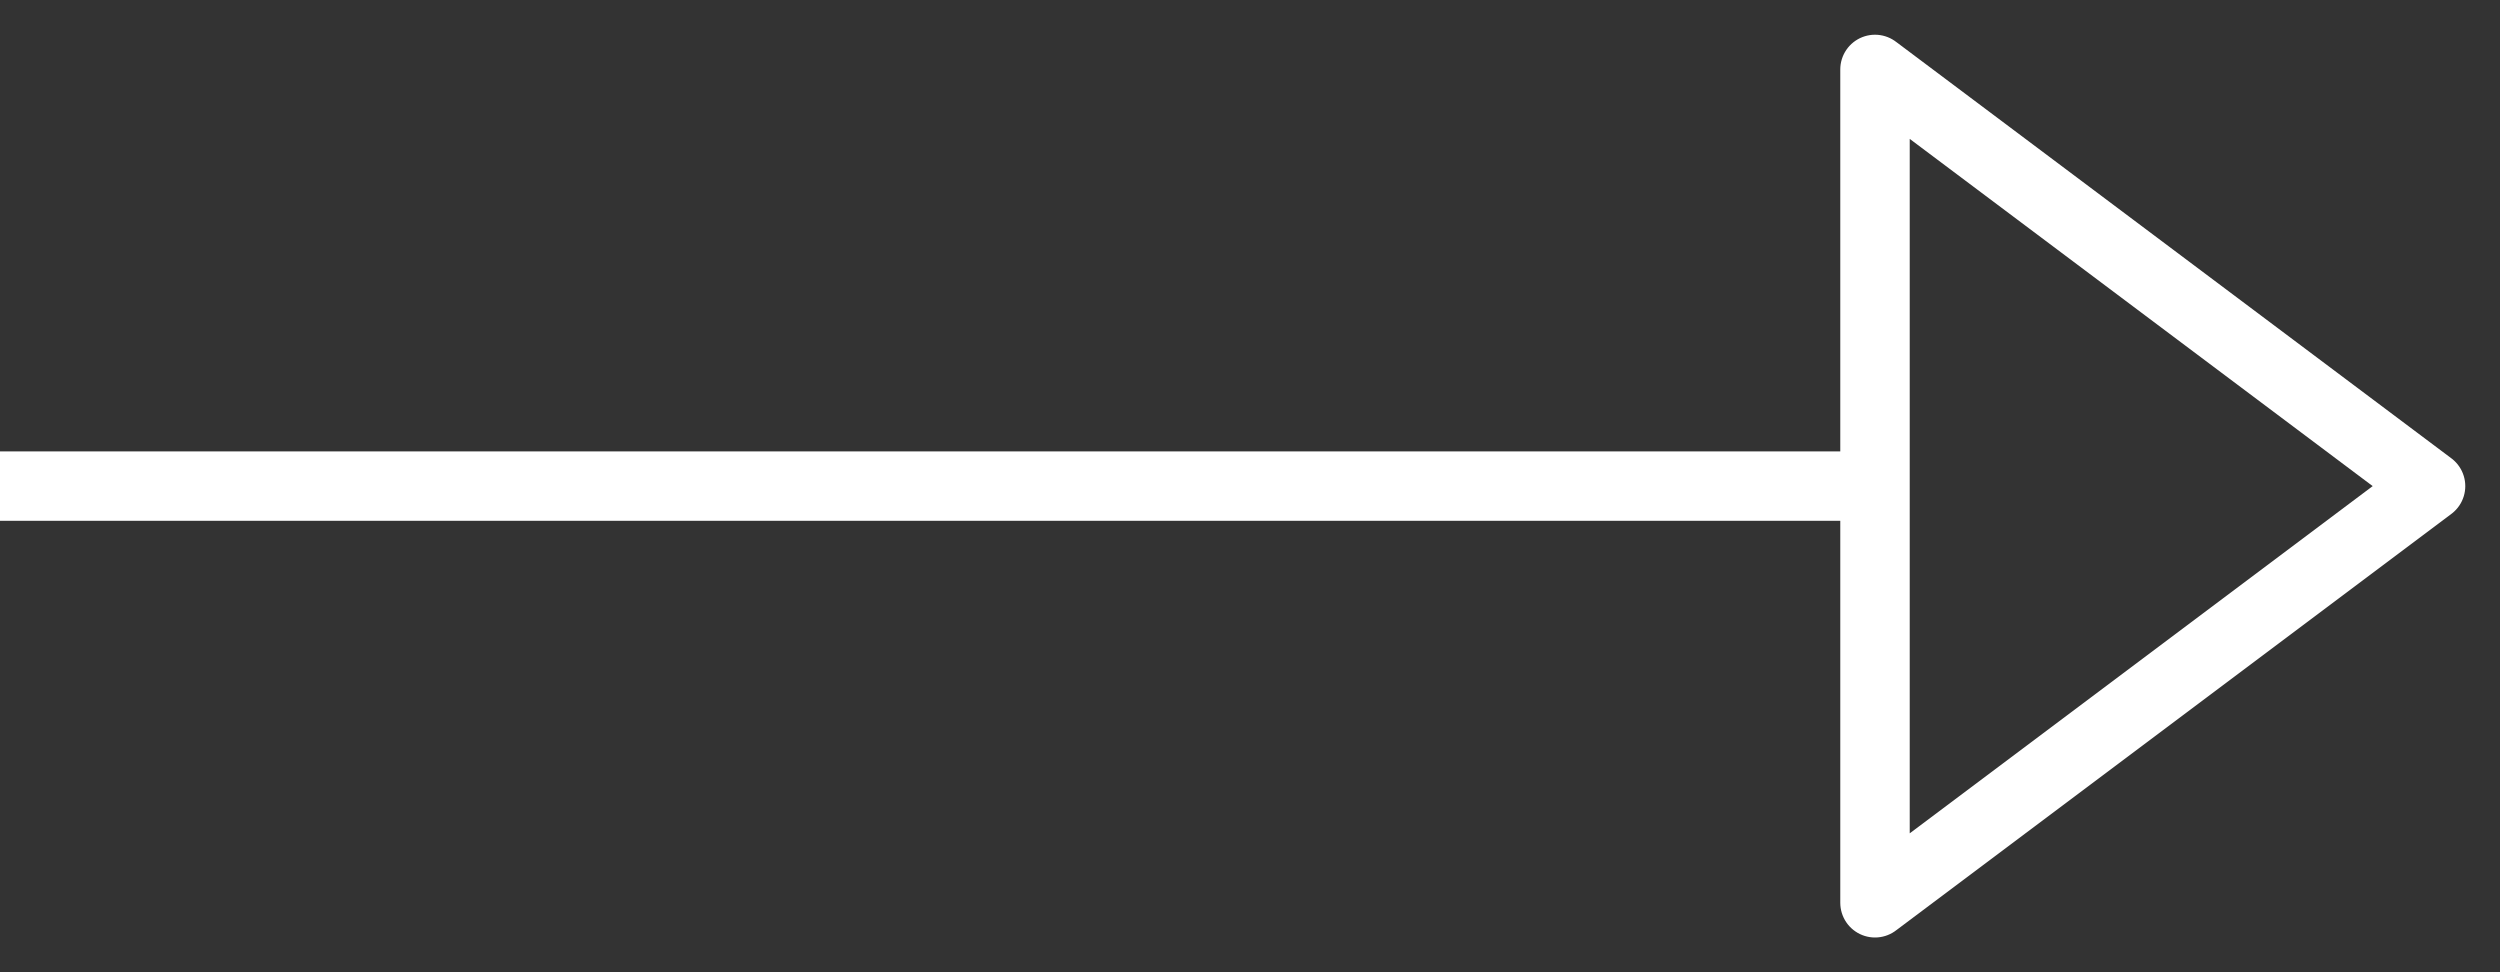 <svg width="36" height="14" viewBox="0 0 36 14" fill="none" xmlns="http://www.w3.org/2000/svg">
<rect x="0" y="0" width="36" height="14" fill="#333333" stroke="none"/>
<path d="M26.667 7L0 7" stroke="white" stroke-miterlimit="10" stroke-linejoin="round"/>
<path d="M27 13L35 7L27 1V13Z" stroke="white" stroke-miterlimit="10" stroke-linejoin="round"/>
</svg>
